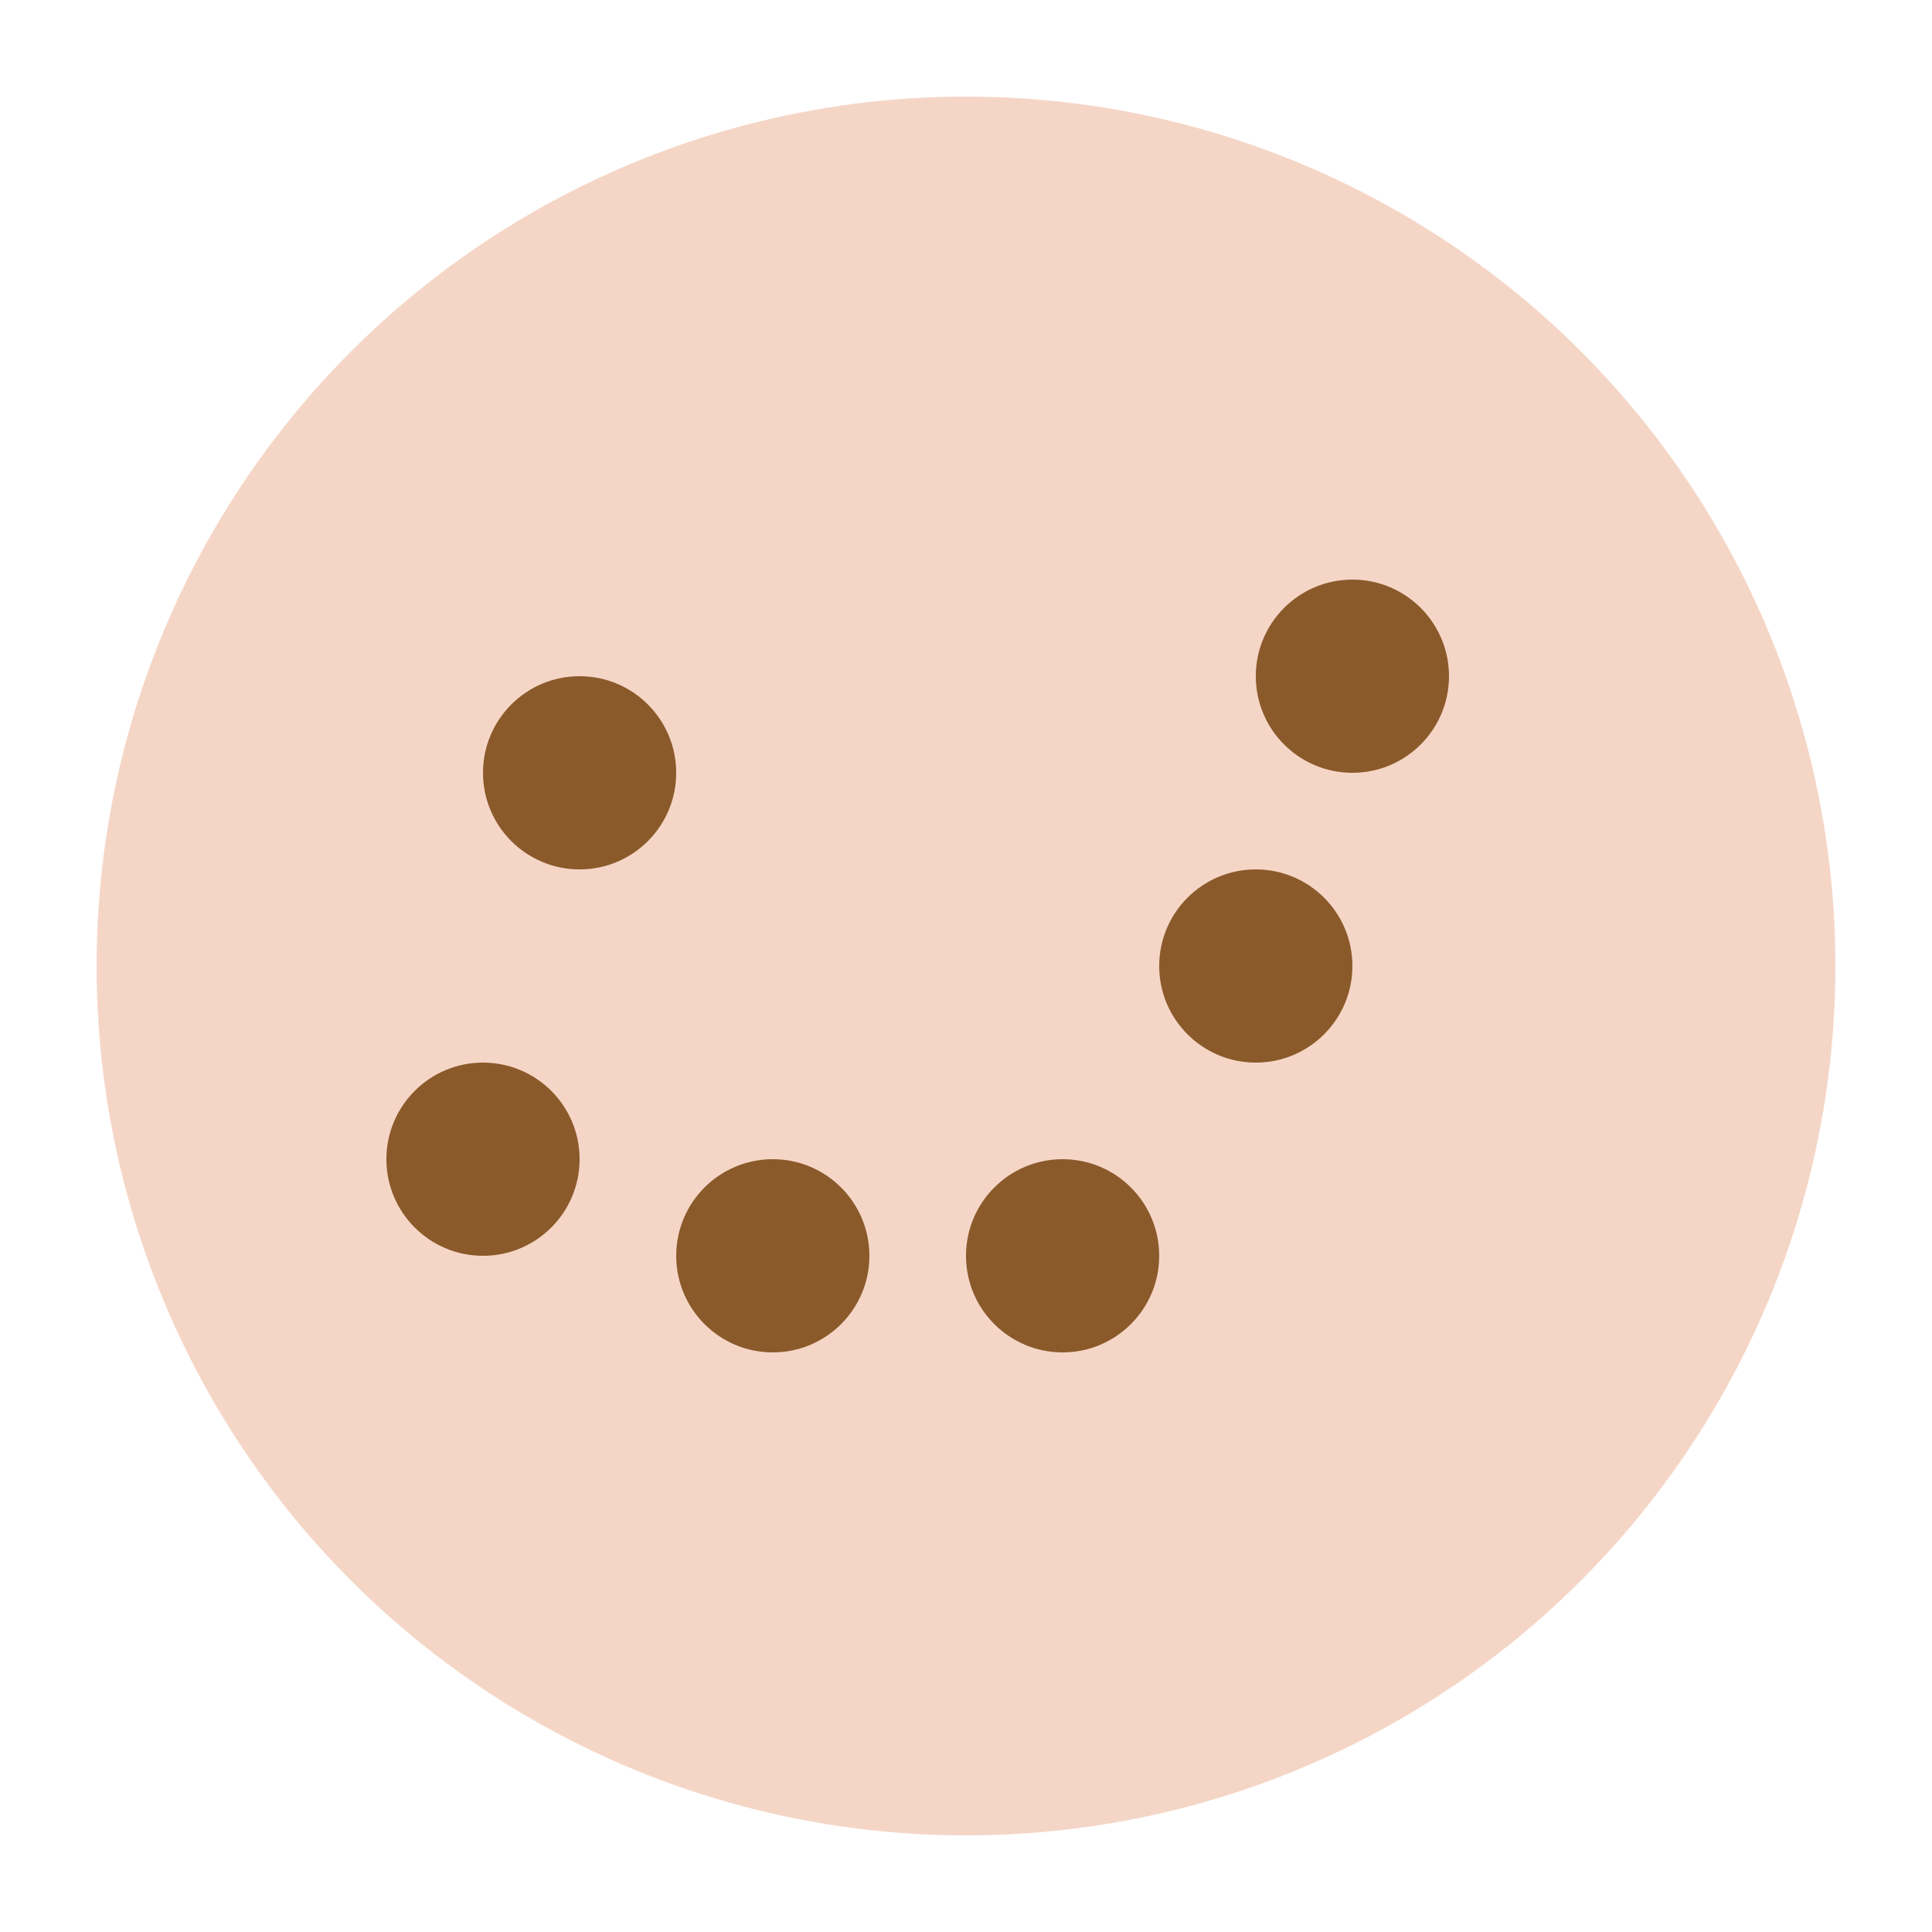 <svg viewBox="0 0 100 100" xmlns="http://www.w3.org/2000/svg">
  <circle cx="50" cy="50" r="45" fill="#f5d6c6" />
  <circle cx="30" cy="40" r="5" fill="#8b5a2b" />
  <circle cx="70" cy="35" r="5" fill="#8b5a2b" />
  <circle cx="55" cy="65" r="5" fill="#8b5a2b" />
  <circle cx="40" cy="65" r="5" fill="#8b5a2b" />
  <circle cx="65" cy="50" r="5" fill="#8b5a2b" />
  <circle cx="25" cy="60" r="5" fill="#8b5a2b" />
</svg>
